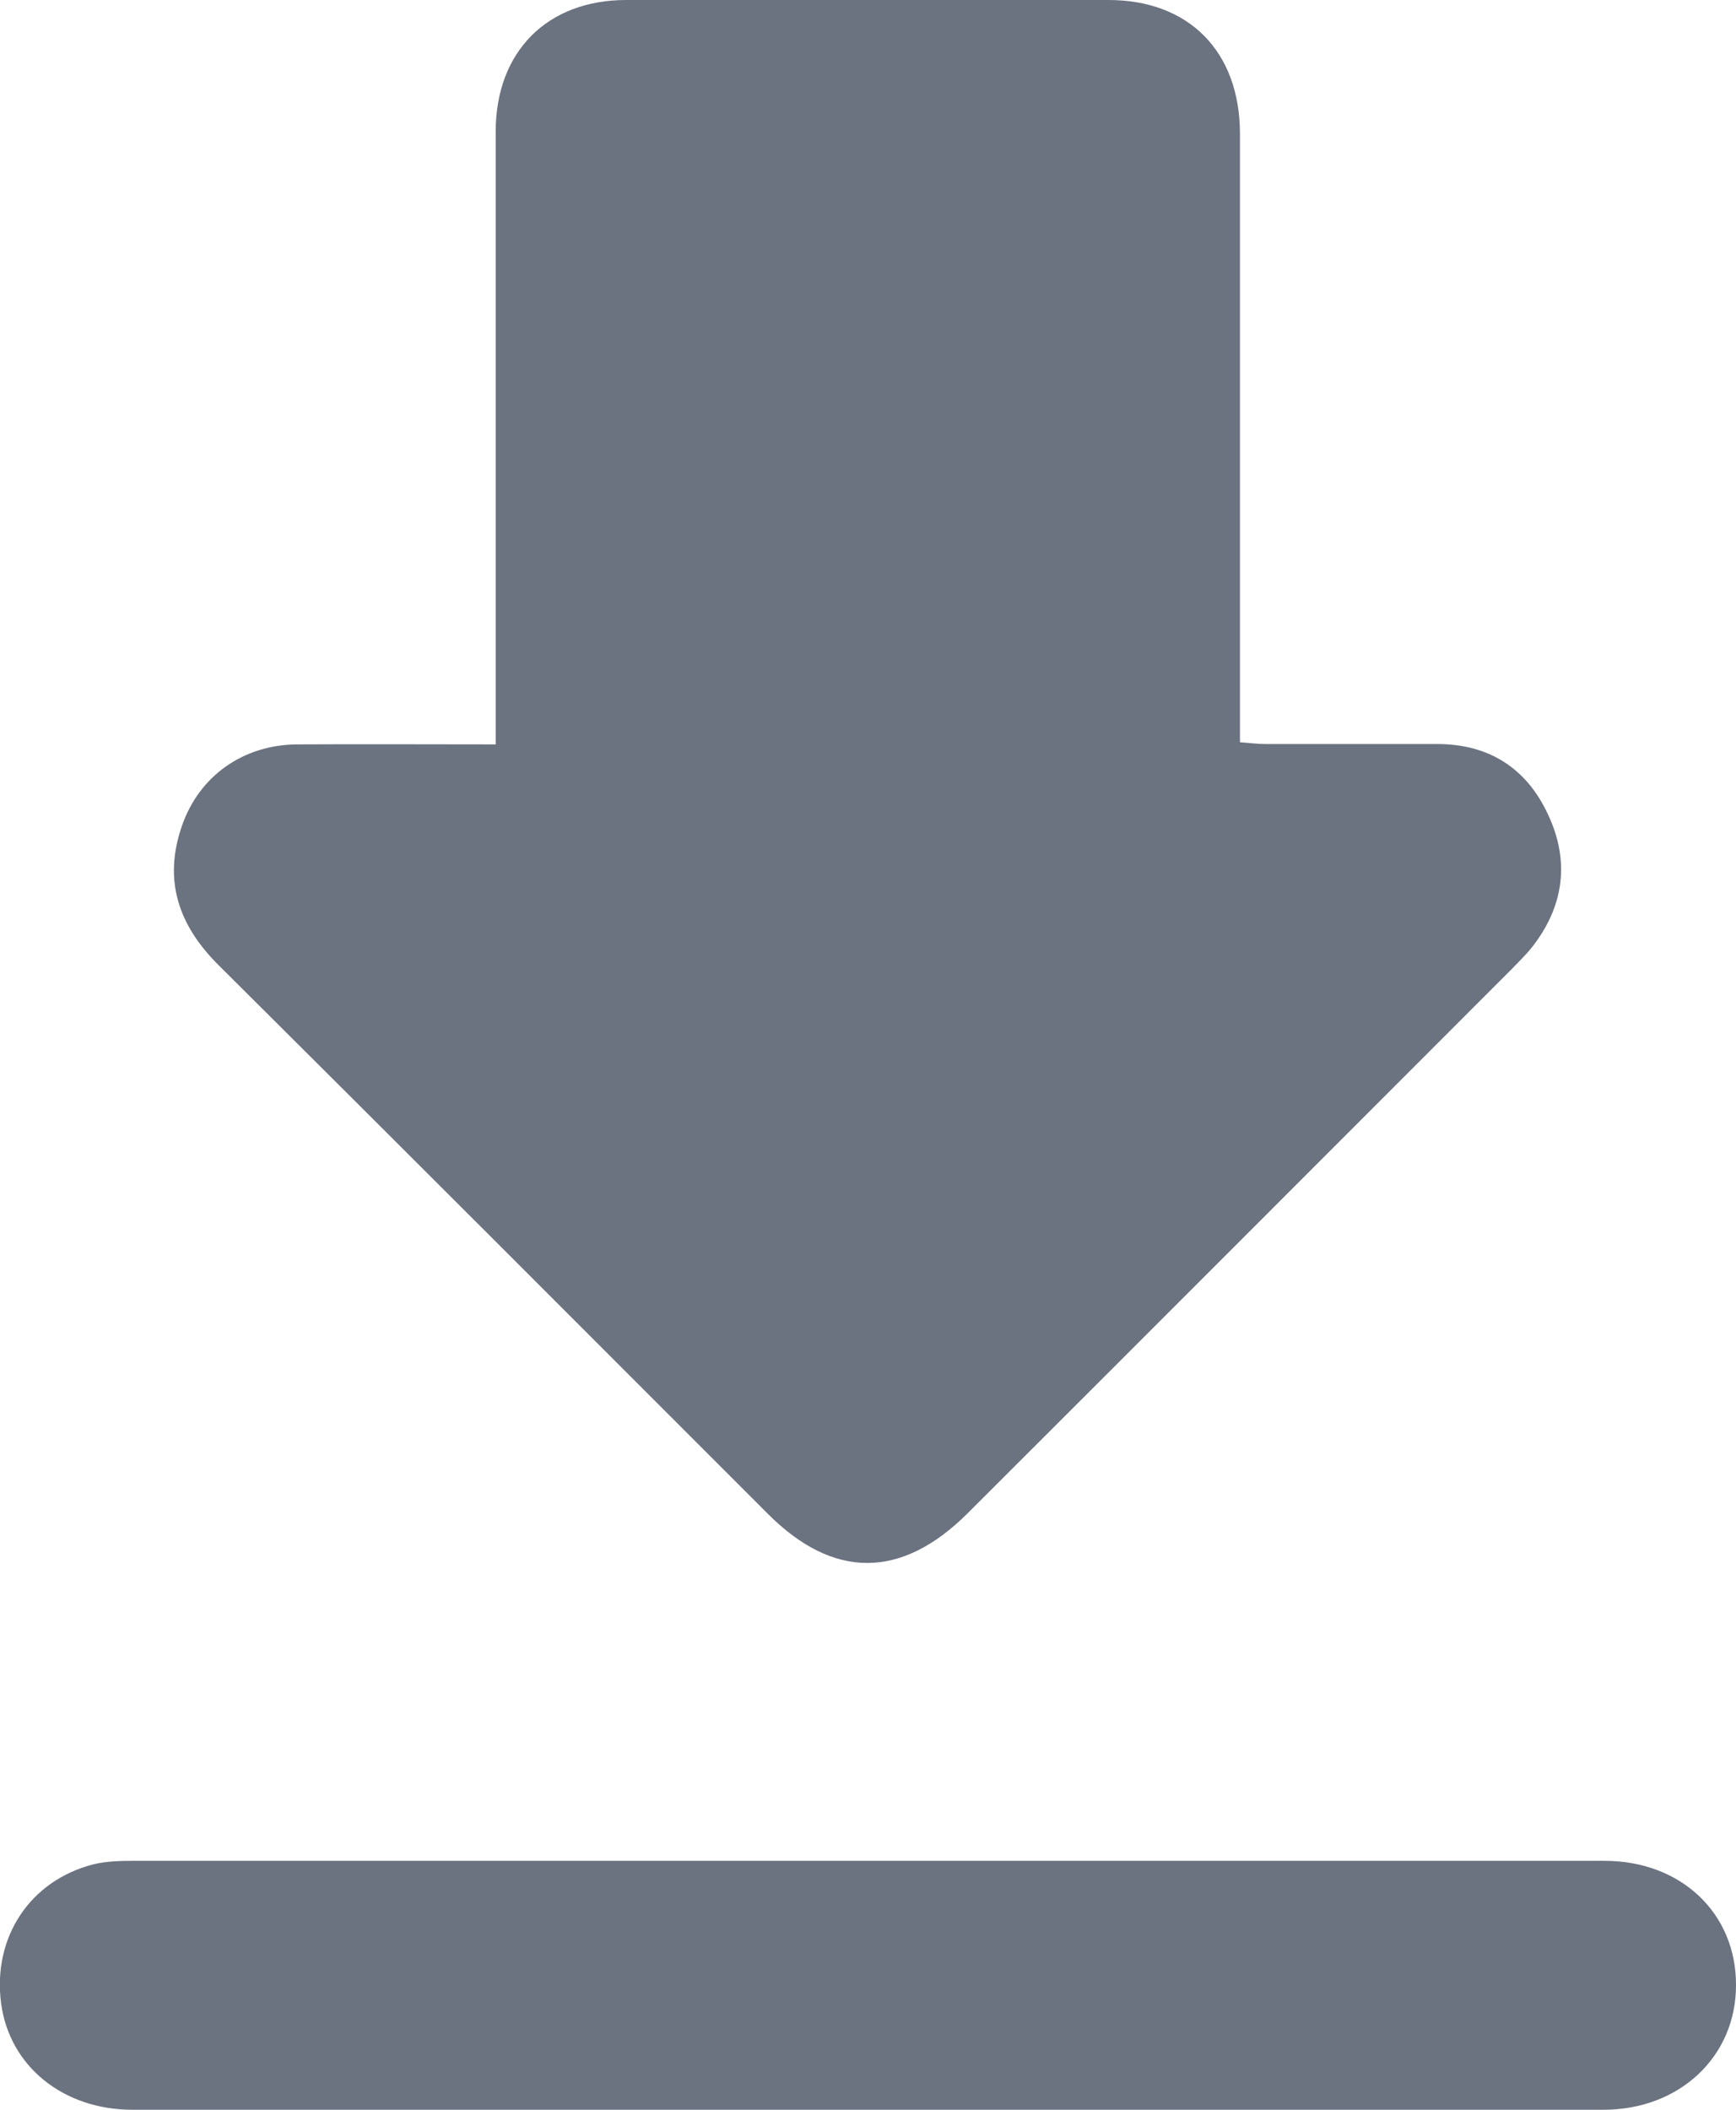 <?xml version="1.0" encoding="UTF-8"?>
<svg id="Layer_1" data-name="Layer 1" xmlns="http://www.w3.org/2000/svg" viewBox="0 0 48.96 59.49">
  <path d="m13.98,20.99v-.98c0-5.43,0-10.87,0-16.3C13.98,1.46,15.43,0,17.66,0c4.53,0,9.07,0,13.6,0,2.27,0,3.7,1.45,3.71,3.75,0,5.41,0,10.82,0,16.22,0,.3,0,.6,0,.96.27.02.5.05.74.05,1.61,0,3.22,0,4.83,0,1.46,0,2.52.69,3.12,1.99.62,1.32.45,2.6-.47,3.76-.17.21-.37.4-.56.6-5.12,5.12-10.23,10.24-15.35,15.35-1.86,1.85-3.78,1.86-5.63,0-5.16-5.16-10.31-10.32-15.48-15.46-1.14-1.13-1.57-2.4-1.04-3.93.49-1.42,1.74-2.29,3.25-2.3,1.83-.01,3.66,0,5.6,0Z" style="fill: #6b7280;"/>
  <path d="m24.51,52.47c6.91,0,13.83,0,20.74,0,2.16,0,3.72,1.48,3.71,3.51,0,2.01-1.59,3.51-3.74,3.51-13.83,0-27.65,0-41.48,0-1.97,0-3.48-1.24-3.71-3.01-.24-1.85.81-3.45,2.6-3.91.36-.09.76-.1,1.13-.1,6.91,0,13.83,0,20.74,0Z" style="fill: #6b7280;"/>
</svg>